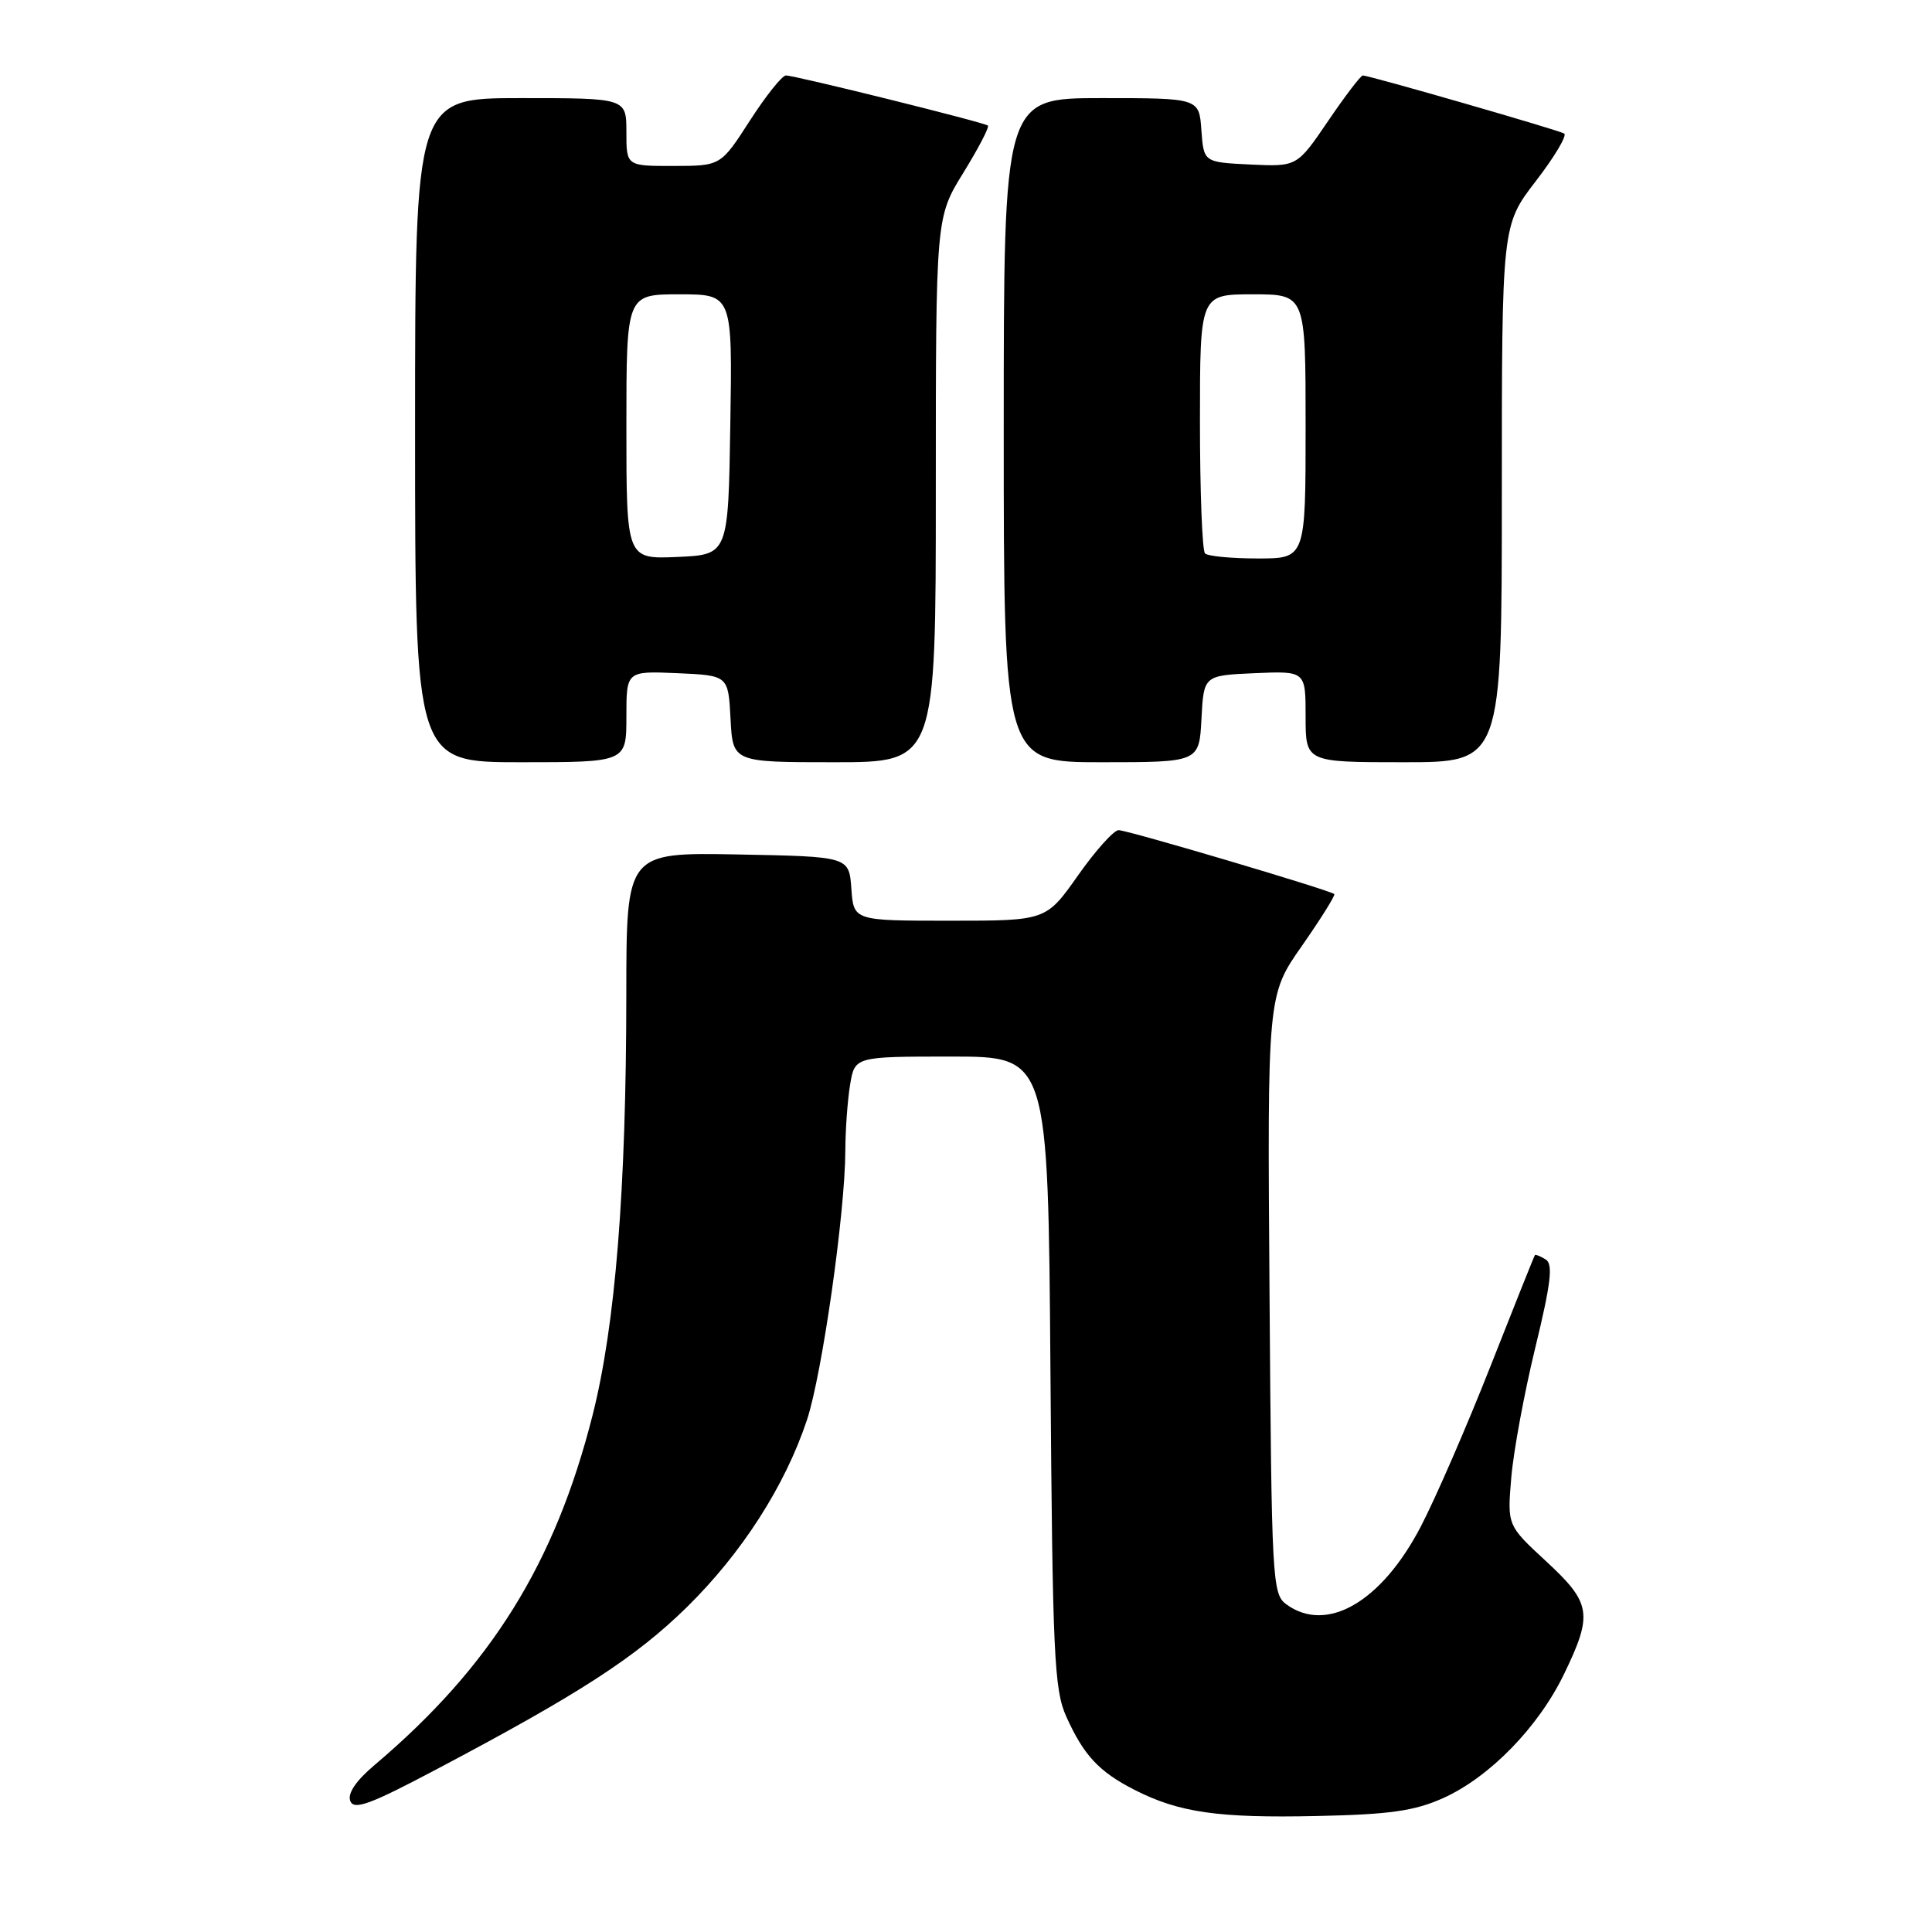 <?xml version="1.0" encoding="UTF-8" standalone="no"?>
<!DOCTYPE svg PUBLIC "-//W3C//DTD SVG 1.1//EN" "http://www.w3.org/Graphics/SVG/1.1/DTD/svg11.dtd" >
<svg xmlns="http://www.w3.org/2000/svg" xmlns:xlink="http://www.w3.org/1999/xlink" version="1.1" viewBox="0 0 256 256">
 <g >
 <path fill="currentColor"
d=" M 191.20 238.27 C 197.37 235.50 203.84 228.87 207.25 221.81 C 211.09 213.86 210.86 212.42 204.86 206.87 C 199.72 202.12 199.72 202.12 200.25 195.81 C 200.54 192.34 201.97 184.59 203.43 178.59 C 205.51 170.03 205.81 167.50 204.82 166.89 C 204.13 166.46 203.48 166.20 203.39 166.30 C 203.29 166.41 200.65 173.03 197.51 181.00 C 194.37 188.97 190.20 198.57 188.24 202.32 C 183.03 212.30 175.78 216.48 170.44 212.58 C 168.58 211.22 168.49 209.43 168.22 171.52 C 167.93 131.87 167.93 131.87 172.52 125.32 C 175.04 121.71 176.96 118.63 176.80 118.47 C 176.27 117.96 149.42 110.00 148.22 110.00 C 147.59 110.00 145.16 112.70 142.84 116.00 C 138.61 122.00 138.61 122.00 125.86 122.00 C 113.11 122.00 113.11 122.00 112.81 117.75 C 112.50 113.50 112.50 113.50 97.75 113.22 C 83.00 112.95 83.00 112.95 82.99 131.72 C 82.98 157.65 81.54 175.63 78.51 187.56 C 73.53 207.20 65.02 220.85 49.66 233.85 C 47.17 235.95 46.03 237.64 46.41 238.63 C 46.89 239.89 49.00 239.12 57.75 234.49 C 76.76 224.45 84.19 219.64 90.99 212.98 C 98.29 205.81 104.01 196.91 106.92 188.17 C 108.93 182.12 111.99 160.66 112.01 152.46 C 112.02 149.73 112.30 145.81 112.64 143.75 C 113.26 140.00 113.26 140.00 126.07 140.00 C 138.88 140.00 138.88 140.00 139.19 181.75 C 139.47 219.29 139.68 223.90 141.29 227.46 C 143.60 232.60 145.63 234.77 150.34 237.17 C 156.22 240.17 161.41 240.92 174.50 240.63 C 184.16 240.43 187.41 239.96 191.20 238.27 Z  M 83.00 94.95 C 83.00 88.91 83.00 88.91 89.75 89.20 C 96.50 89.50 96.50 89.50 96.80 95.25 C 97.10 101.00 97.10 101.00 110.55 101.00 C 124.00 101.00 124.00 101.00 124.00 64.90 C 124.00 28.80 124.00 28.80 127.65 22.89 C 129.66 19.63 131.12 16.82 130.90 16.64 C 130.39 16.21 105.35 10.00 104.14 10.00 C 103.63 10.00 101.48 12.70 99.36 15.99 C 95.50 21.98 95.50 21.98 89.25 21.99 C 83.00 22.00 83.00 22.00 83.00 17.50 C 83.00 13.00 83.00 13.00 69.00 13.00 C 55.00 13.00 55.00 13.00 55.00 57.00 C 55.00 101.00 55.00 101.00 69.00 101.00 C 83.00 101.00 83.00 101.00 83.00 94.95 Z  M 159.20 95.25 C 159.50 89.50 159.50 89.50 166.25 89.20 C 173.00 88.91 173.00 88.91 173.00 94.95 C 173.00 101.00 173.00 101.00 186.00 101.00 C 199.00 101.00 199.00 101.00 199.00 65.42 C 199.00 29.85 199.00 29.85 203.51 23.99 C 205.99 20.77 207.68 17.93 207.26 17.69 C 206.44 17.21 181.42 10.00 180.58 10.00 C 180.30 10.00 178.23 12.72 175.97 16.05 C 171.86 22.09 171.86 22.09 165.68 21.80 C 159.50 21.50 159.50 21.50 159.19 17.25 C 158.89 13.00 158.89 13.00 145.94 13.00 C 133.00 13.00 133.00 13.00 133.00 57.00 C 133.00 101.00 133.00 101.00 145.95 101.00 C 158.90 101.00 158.90 101.00 159.20 95.25 Z  M 83.00 56.55 C 83.00 39.00 83.00 39.00 90.02 39.00 C 97.05 39.00 97.05 39.00 96.77 56.25 C 96.50 73.50 96.50 73.50 89.75 73.80 C 83.00 74.09 83.00 74.09 83.00 56.55 Z  M 159.67 73.33 C 159.30 72.97 159.00 65.09 159.00 55.83 C 159.00 39.00 159.00 39.00 166.00 39.00 C 173.00 39.00 173.00 39.00 173.00 56.50 C 173.00 74.00 173.00 74.00 166.67 74.00 C 163.18 74.00 160.03 73.70 159.67 73.33 Z "/>
</g>
</svg>